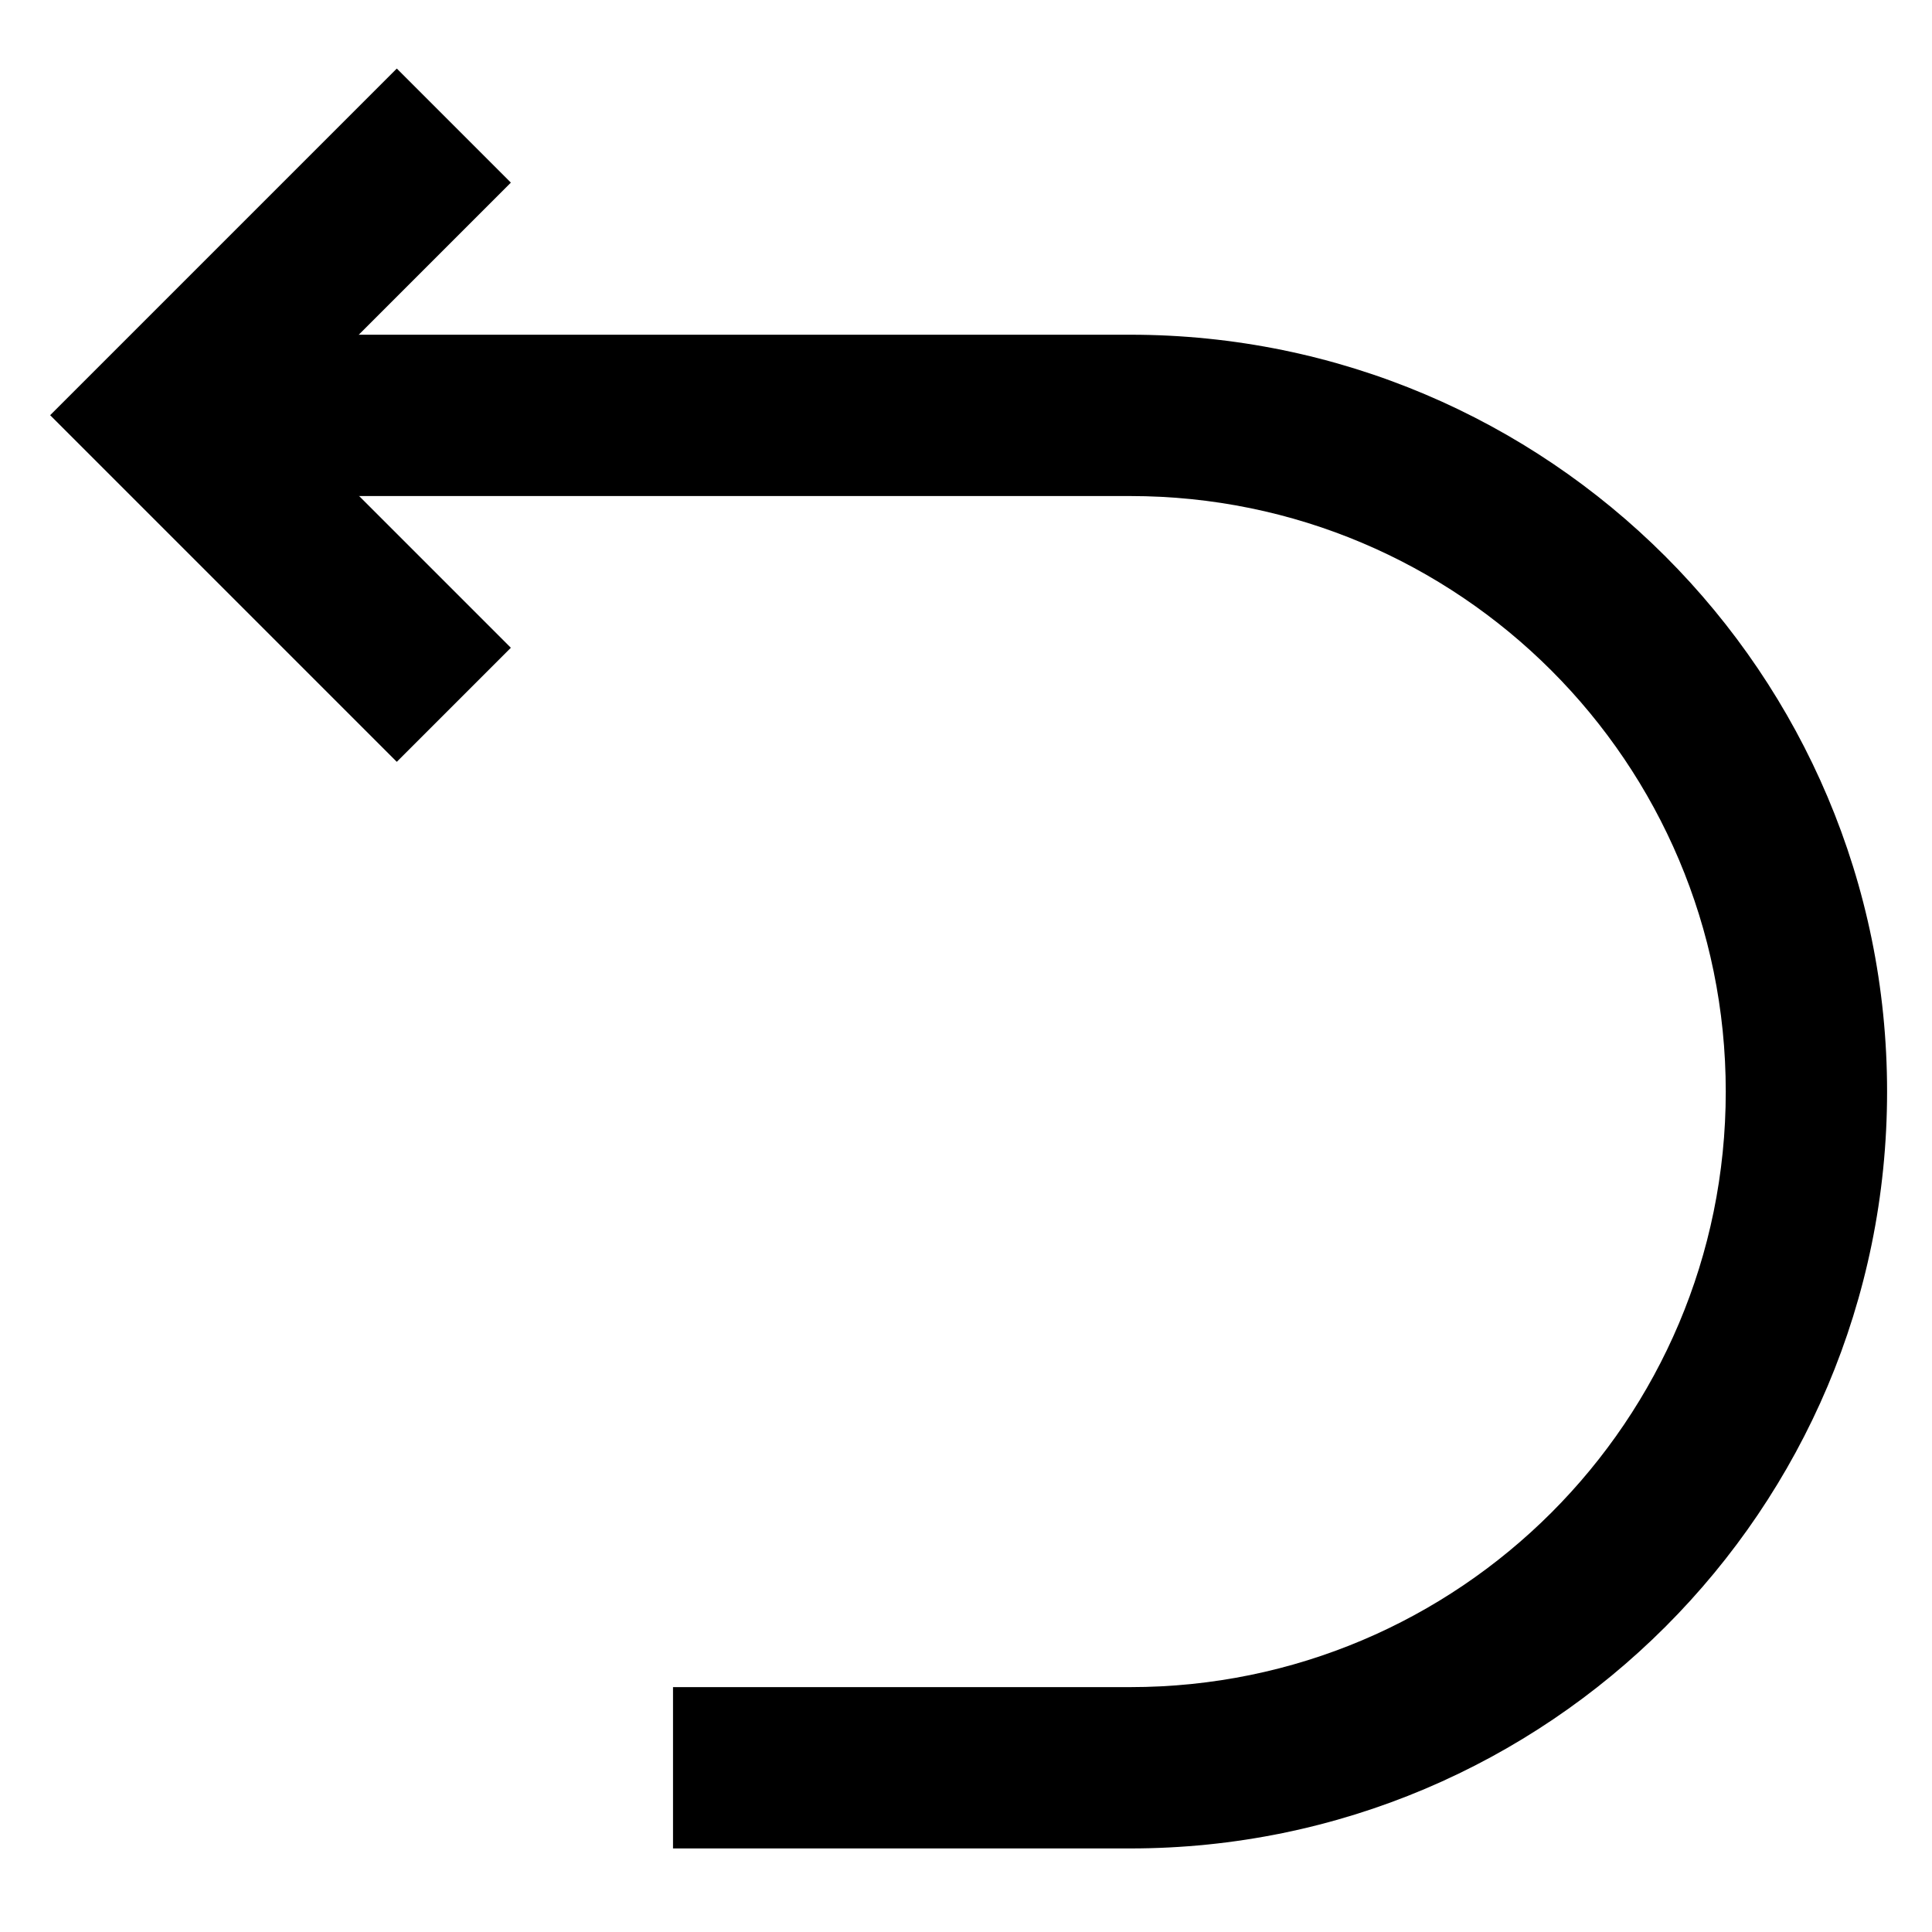 <svg xmlns="http://www.w3.org/2000/svg" xmlns:xlink="http://www.w3.org/1999/xlink" width="20" height="20" viewBox="0 0 20 20" fill="none">
<path    stroke="currentColor" stroke-width="1.67"    d="M4.698 7.296L1.7 4.298L4.698 1.3">
</path>
<path   fill="currentColor"  d="M6.967 17.465L11.7 17.465L11.7 18.3L11.7 17.465C15.105 17.465 17.865 14.705 17.865 11.3L18.7 11.3L17.865 11.3C17.865 7.895 15.105 5.135 11.7 5.135L11.7 4.3L11.7 5.135L2.7 5.135L2.7 3.465L11.7 3.465L11.7 3.465C16.027 3.465 19.535 6.973 19.535 11.3L19.535 11.3C19.535 15.627 16.027 19.135 11.7 19.135L11.7 19.135L6.967 19.135L6.967 17.465Z">
</path>
</svg>
